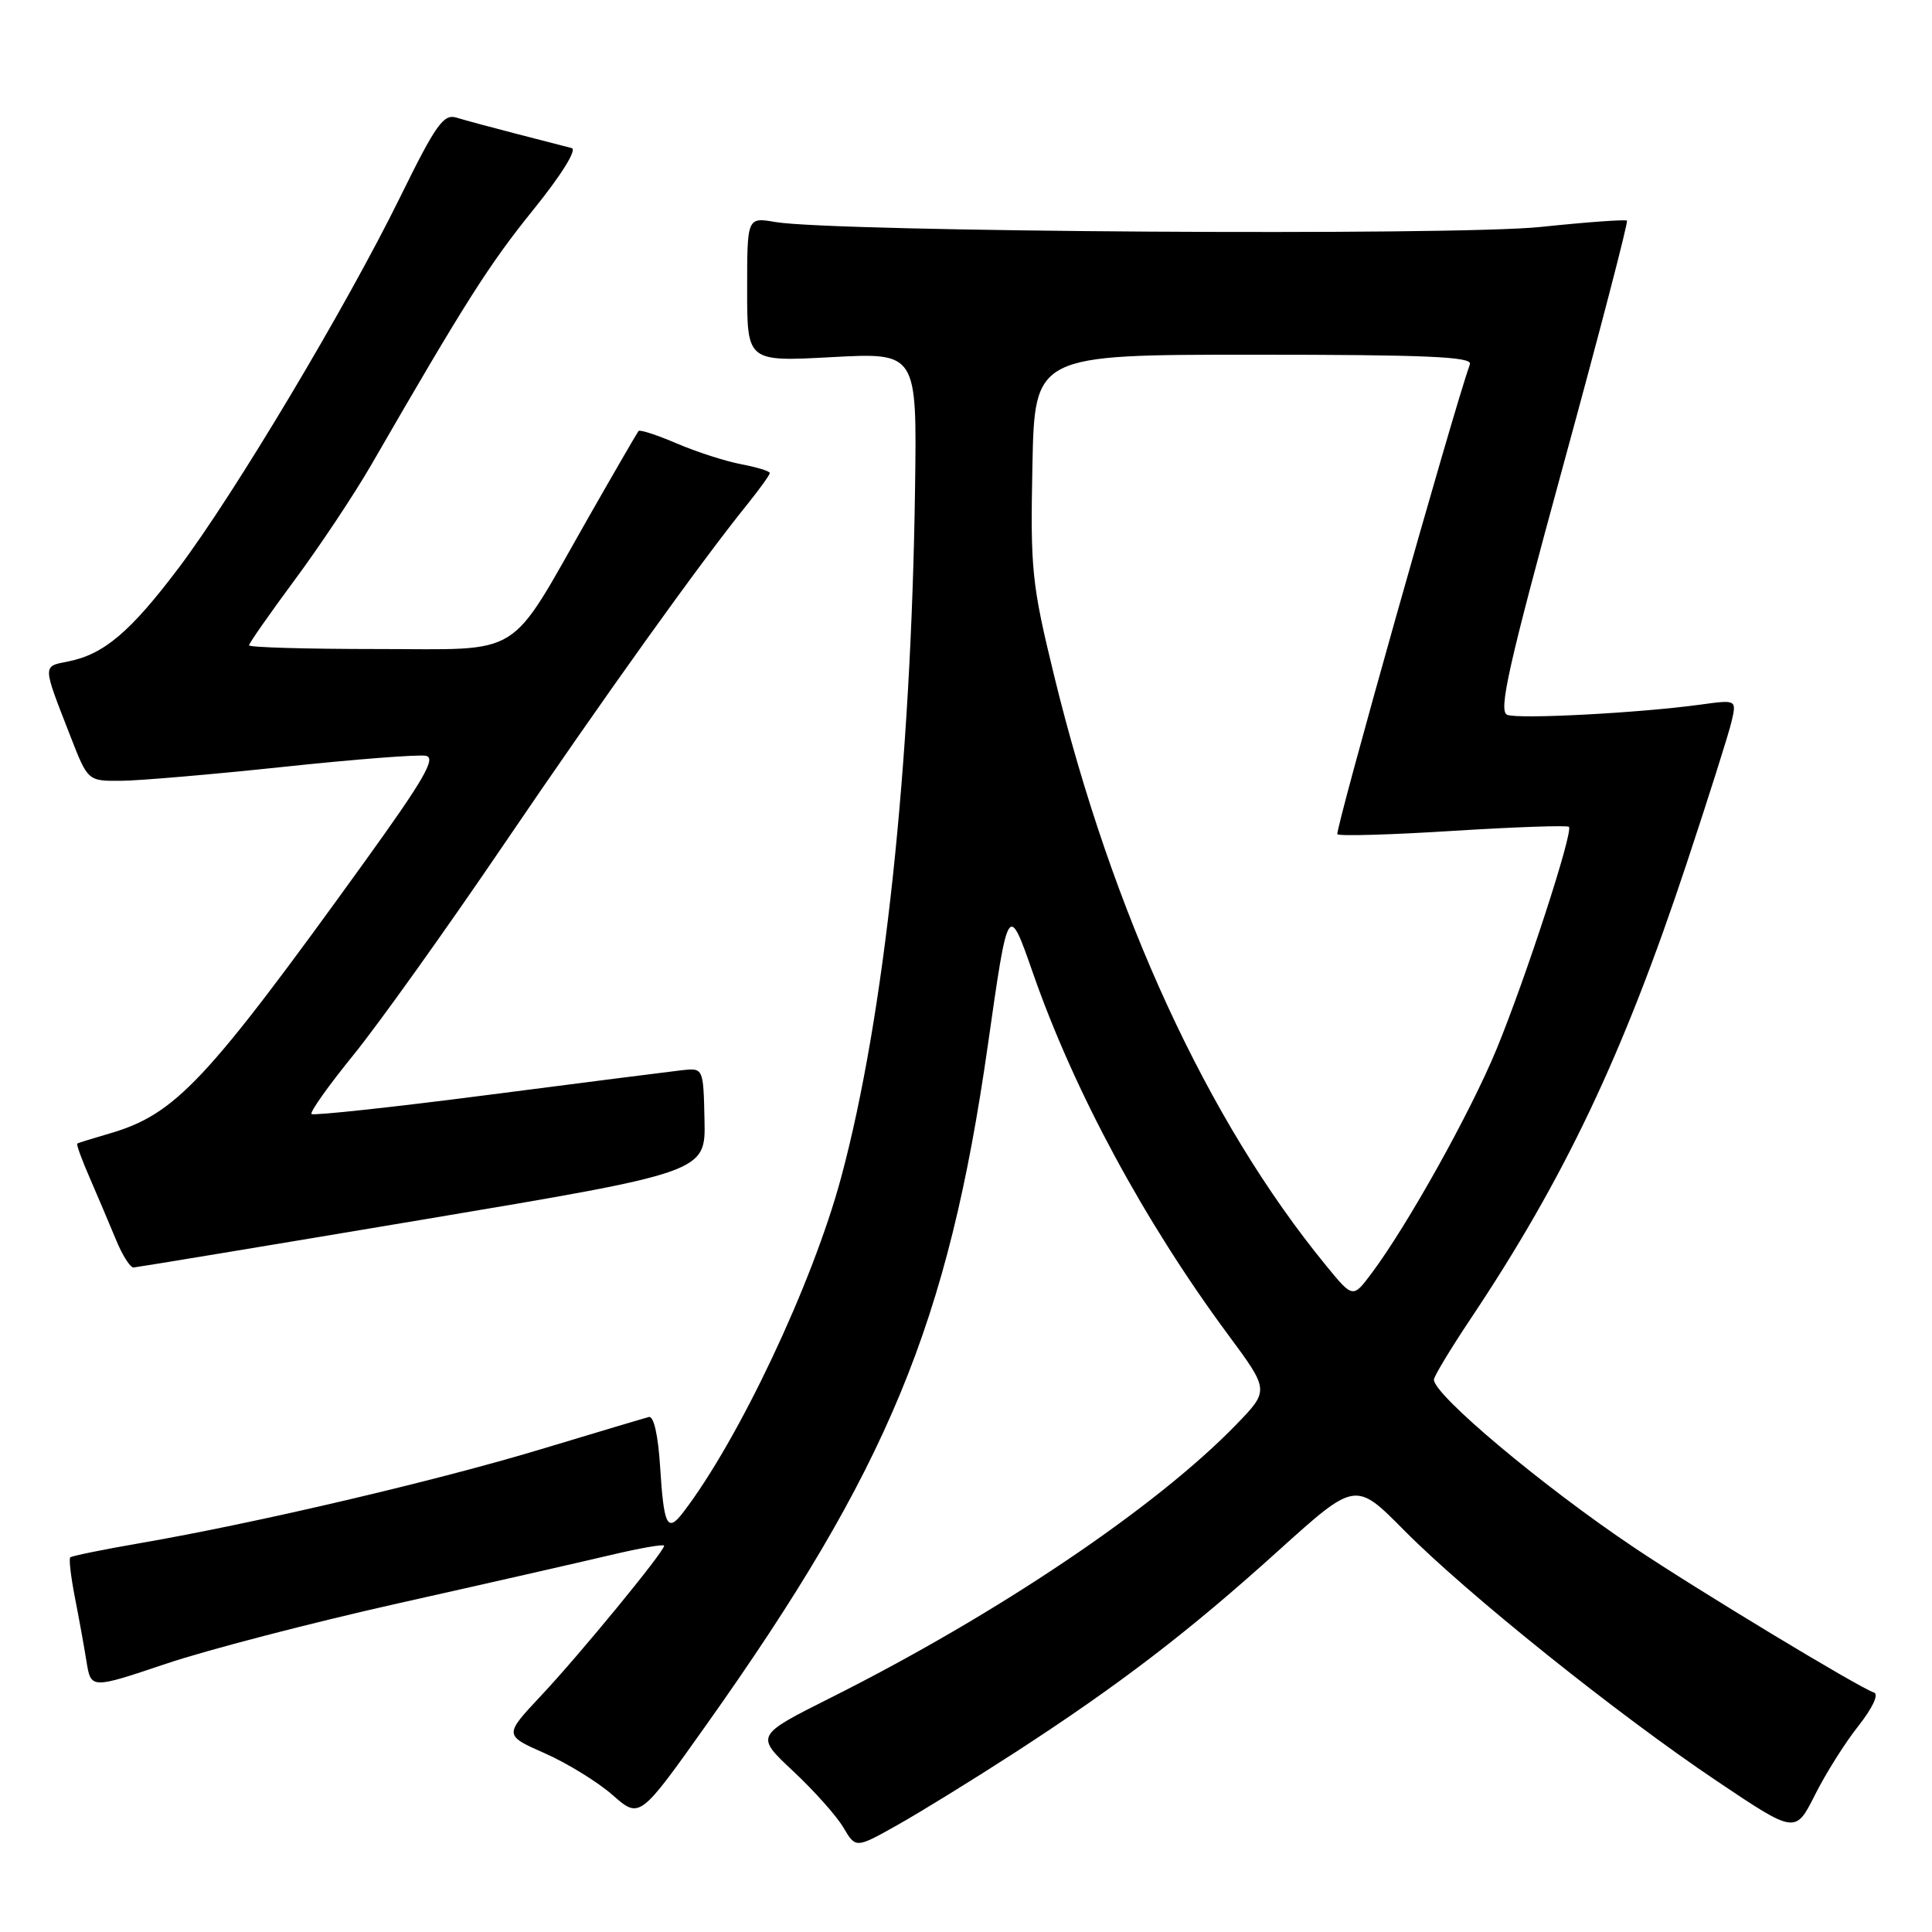 <?xml version="1.0" encoding="UTF-8" standalone="no"?>
<!DOCTYPE svg PUBLIC "-//W3C//DTD SVG 1.1//EN" "http://www.w3.org/Graphics/SVG/1.1/DTD/svg11.dtd" >
<svg xmlns="http://www.w3.org/2000/svg" xmlns:xlink="http://www.w3.org/1999/xlink" version="1.1" viewBox="0 0 256 256">
 <g >
 <path fill="currentColor"
d=" M 134.50 232.21 C 148.30 223.26 157.54 216.19 169.44 205.43 C 179.61 196.26 179.61 196.26 186.05 202.77 C 194.34 211.15 214.29 227.14 227.54 236.03 C 237.90 242.98 237.90 242.98 240.49 237.84 C 241.90 235.02 244.50 230.89 246.26 228.68 C 248.14 226.29 248.98 224.49 248.31 224.27 C 246.29 223.60 224.75 210.58 216.50 205.04 C 204.43 196.95 190.00 184.84 190.00 182.81 C 190.00 182.39 192.18 178.77 194.85 174.77 C 207.31 156.12 215.08 139.75 223.46 114.50 C 226.38 105.70 229.07 97.20 229.44 95.61 C 230.11 92.71 230.11 92.71 225.36 93.36 C 217.30 94.47 201.27 95.32 199.72 94.72 C 198.52 94.26 199.83 88.41 207.08 61.87 C 211.94 44.11 215.76 29.43 215.58 29.24 C 215.39 29.06 210.25 29.43 204.16 30.07 C 192.74 31.27 110.46 30.74 102.75 29.42 C 99.00 28.78 99.00 28.78 99.00 38.35 C 99.00 47.93 99.00 47.93 110.25 47.32 C 121.50 46.72 121.50 46.72 121.25 64.61 C 120.74 101.46 117.17 134.78 111.46 156.00 C 107.69 170.04 97.89 190.80 90.50 200.43 C 88.42 203.13 87.96 202.19 87.47 194.36 C 87.21 190.20 86.63 187.60 85.98 187.76 C 85.39 187.91 78.97 189.83 71.71 192.02 C 57.92 196.19 33.85 201.84 18.58 204.47 C 13.67 205.32 9.50 206.17 9.31 206.36 C 9.11 206.55 9.39 208.91 9.91 211.60 C 10.44 214.30 11.14 218.14 11.46 220.15 C 12.05 223.80 12.05 223.80 21.96 220.47 C 27.41 218.63 41.23 215.04 52.68 212.47 C 64.13 209.91 76.76 207.03 80.75 206.09 C 84.74 205.14 88.00 204.57 88.00 204.82 C 88.00 205.61 76.80 219.26 71.67 224.71 C 66.78 229.93 66.78 229.93 72.19 232.32 C 75.17 233.64 79.22 236.13 81.18 237.86 C 84.76 241.00 84.76 241.00 93.63 228.50 C 117.65 194.64 125.63 175.37 130.89 138.53 C 133.59 119.55 133.59 119.55 136.88 128.96 C 142.36 144.67 151.64 161.86 162.72 176.84 C 168.19 184.23 168.19 184.23 163.84 188.73 C 153.26 199.67 132.23 213.85 110.05 224.97 C 100.07 229.98 100.07 229.98 105.09 234.68 C 107.85 237.26 110.85 240.62 111.75 242.15 C 113.39 244.93 113.39 244.93 118.94 241.81 C 122.00 240.09 129.00 235.77 134.50 232.21 Z  M 56.00 161.61 C 93.50 155.32 93.50 155.32 93.35 148.41 C 93.20 141.50 93.20 141.50 90.35 141.81 C 88.78 141.99 77.20 143.46 64.61 145.09 C 52.02 146.72 41.52 147.85 41.28 147.61 C 41.03 147.37 43.52 143.87 46.80 139.83 C 50.08 135.80 59.03 123.28 66.69 112.00 C 80.06 92.32 92.73 74.62 99.03 66.82 C 100.66 64.79 102.00 62.93 102.00 62.68 C 102.00 62.43 100.31 61.91 98.25 61.52 C 96.19 61.14 92.35 59.90 89.72 58.78 C 87.09 57.65 84.79 56.90 84.61 57.11 C 84.43 57.33 81.46 62.45 78.01 68.50 C 67.16 87.54 69.64 86.00 49.95 86.00 C 40.63 86.00 33.00 85.78 33.00 85.51 C 33.00 85.23 35.72 81.35 39.03 76.87 C 42.35 72.40 46.92 65.53 49.18 61.62 C 61.65 40.02 64.80 35.06 70.62 27.85 C 74.39 23.19 76.49 19.81 75.75 19.62 C 75.06 19.44 71.80 18.60 68.50 17.75 C 65.20 16.90 61.60 15.93 60.50 15.59 C 58.77 15.05 57.76 16.48 53.00 26.16 C 45.83 40.74 31.04 65.49 23.67 75.26 C 17.27 83.74 13.77 86.70 9.06 87.64 C 5.60 88.33 5.59 87.96 9.32 97.53 C 11.64 103.50 11.64 103.50 16.07 103.46 C 18.51 103.44 28.19 102.61 37.60 101.61 C 47.00 100.61 55.48 99.95 56.44 100.15 C 57.82 100.43 56.15 103.31 48.34 114.15 C 27.25 143.40 23.27 147.64 14.50 150.20 C 12.30 150.84 10.38 151.43 10.24 151.53 C 10.09 151.62 10.84 153.67 11.90 156.10 C 12.95 158.52 14.51 162.19 15.36 164.25 C 16.20 166.31 17.26 167.98 17.70 167.95 C 18.14 167.92 35.38 165.07 56.00 161.61 Z  M 175.71 167.69 C 160.03 148.56 147.40 121.15 139.67 89.50 C 136.72 77.40 136.52 75.48 136.80 61.75 C 137.10 47.00 137.10 47.00 166.16 47.00 C 188.97 47.00 195.12 47.27 194.77 48.25 C 192.44 54.86 176.84 110.18 177.21 110.54 C 177.47 110.81 184.40 110.61 192.59 110.09 C 200.79 109.58 207.67 109.34 207.89 109.56 C 208.50 110.17 202.20 129.54 198.31 139.00 C 194.86 147.38 186.49 162.39 181.71 168.76 C 179.26 172.03 179.26 172.03 175.71 167.69 Z "/>
</g>
</svg>